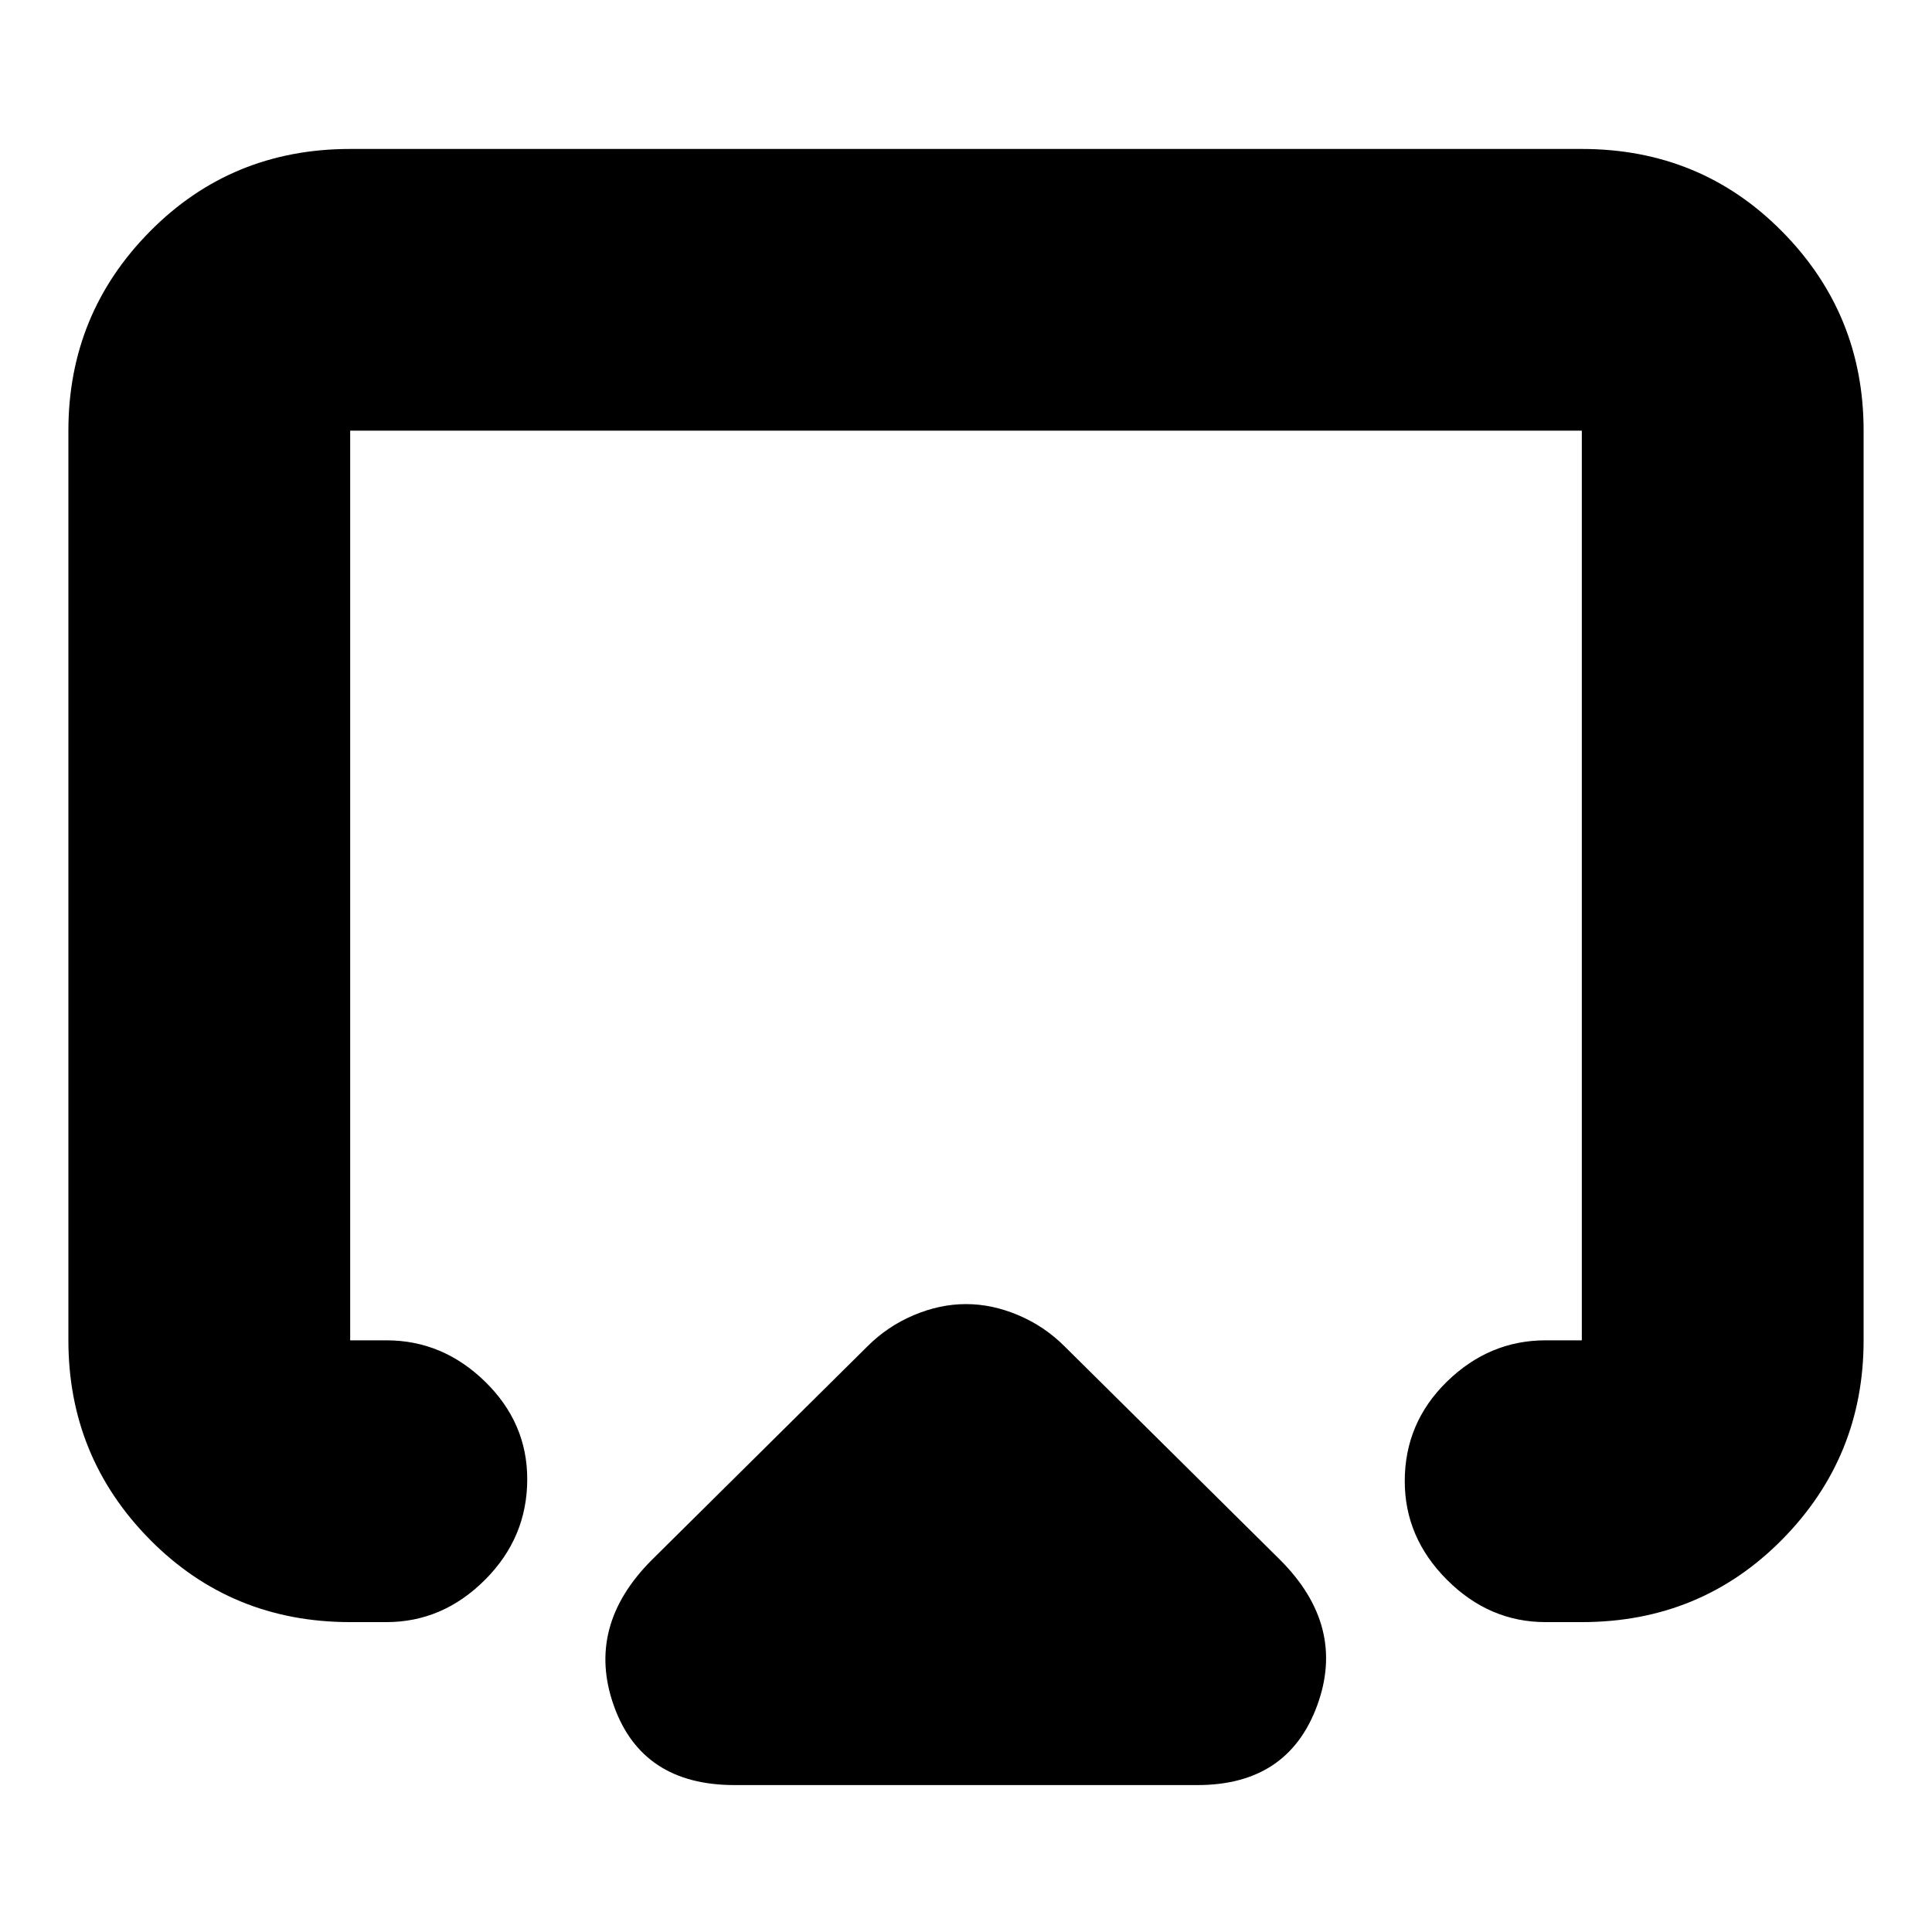 <svg xmlns="http://www.w3.org/2000/svg" height="20" width="20"><path d="M7.604 18.479q-.958 0-1.25-.823-.292-.823.396-1.51l2.229-2.208q.209-.209.479-.323.271-.115.542-.115t.542.115q.27.114.479.323l2.229 2.208q.688.687.385 1.51-.302.823-1.239.823Zm-3.979-1.687q-1.229 0-2.073-.854-.844-.855-.844-2.063V4.458q0-1.208.844-2.062.844-.854 2.073-.854h12.75q1.229 0 2.073.854.844.854.844 2.062v9.417q0 1.208-.844 2.063-.844.854-2.073.854H16q-.583 0-1.021-.438-.437-.437-.437-1.021 0-.604.437-1.031.438-.427 1.021-.427h.375V4.458H3.625v9.417H4q.583 0 1.021.427.437.427.437 1.01 0 .605-.437 1.042-.438.438-1.021.438ZM10 9.875Z"/></svg>